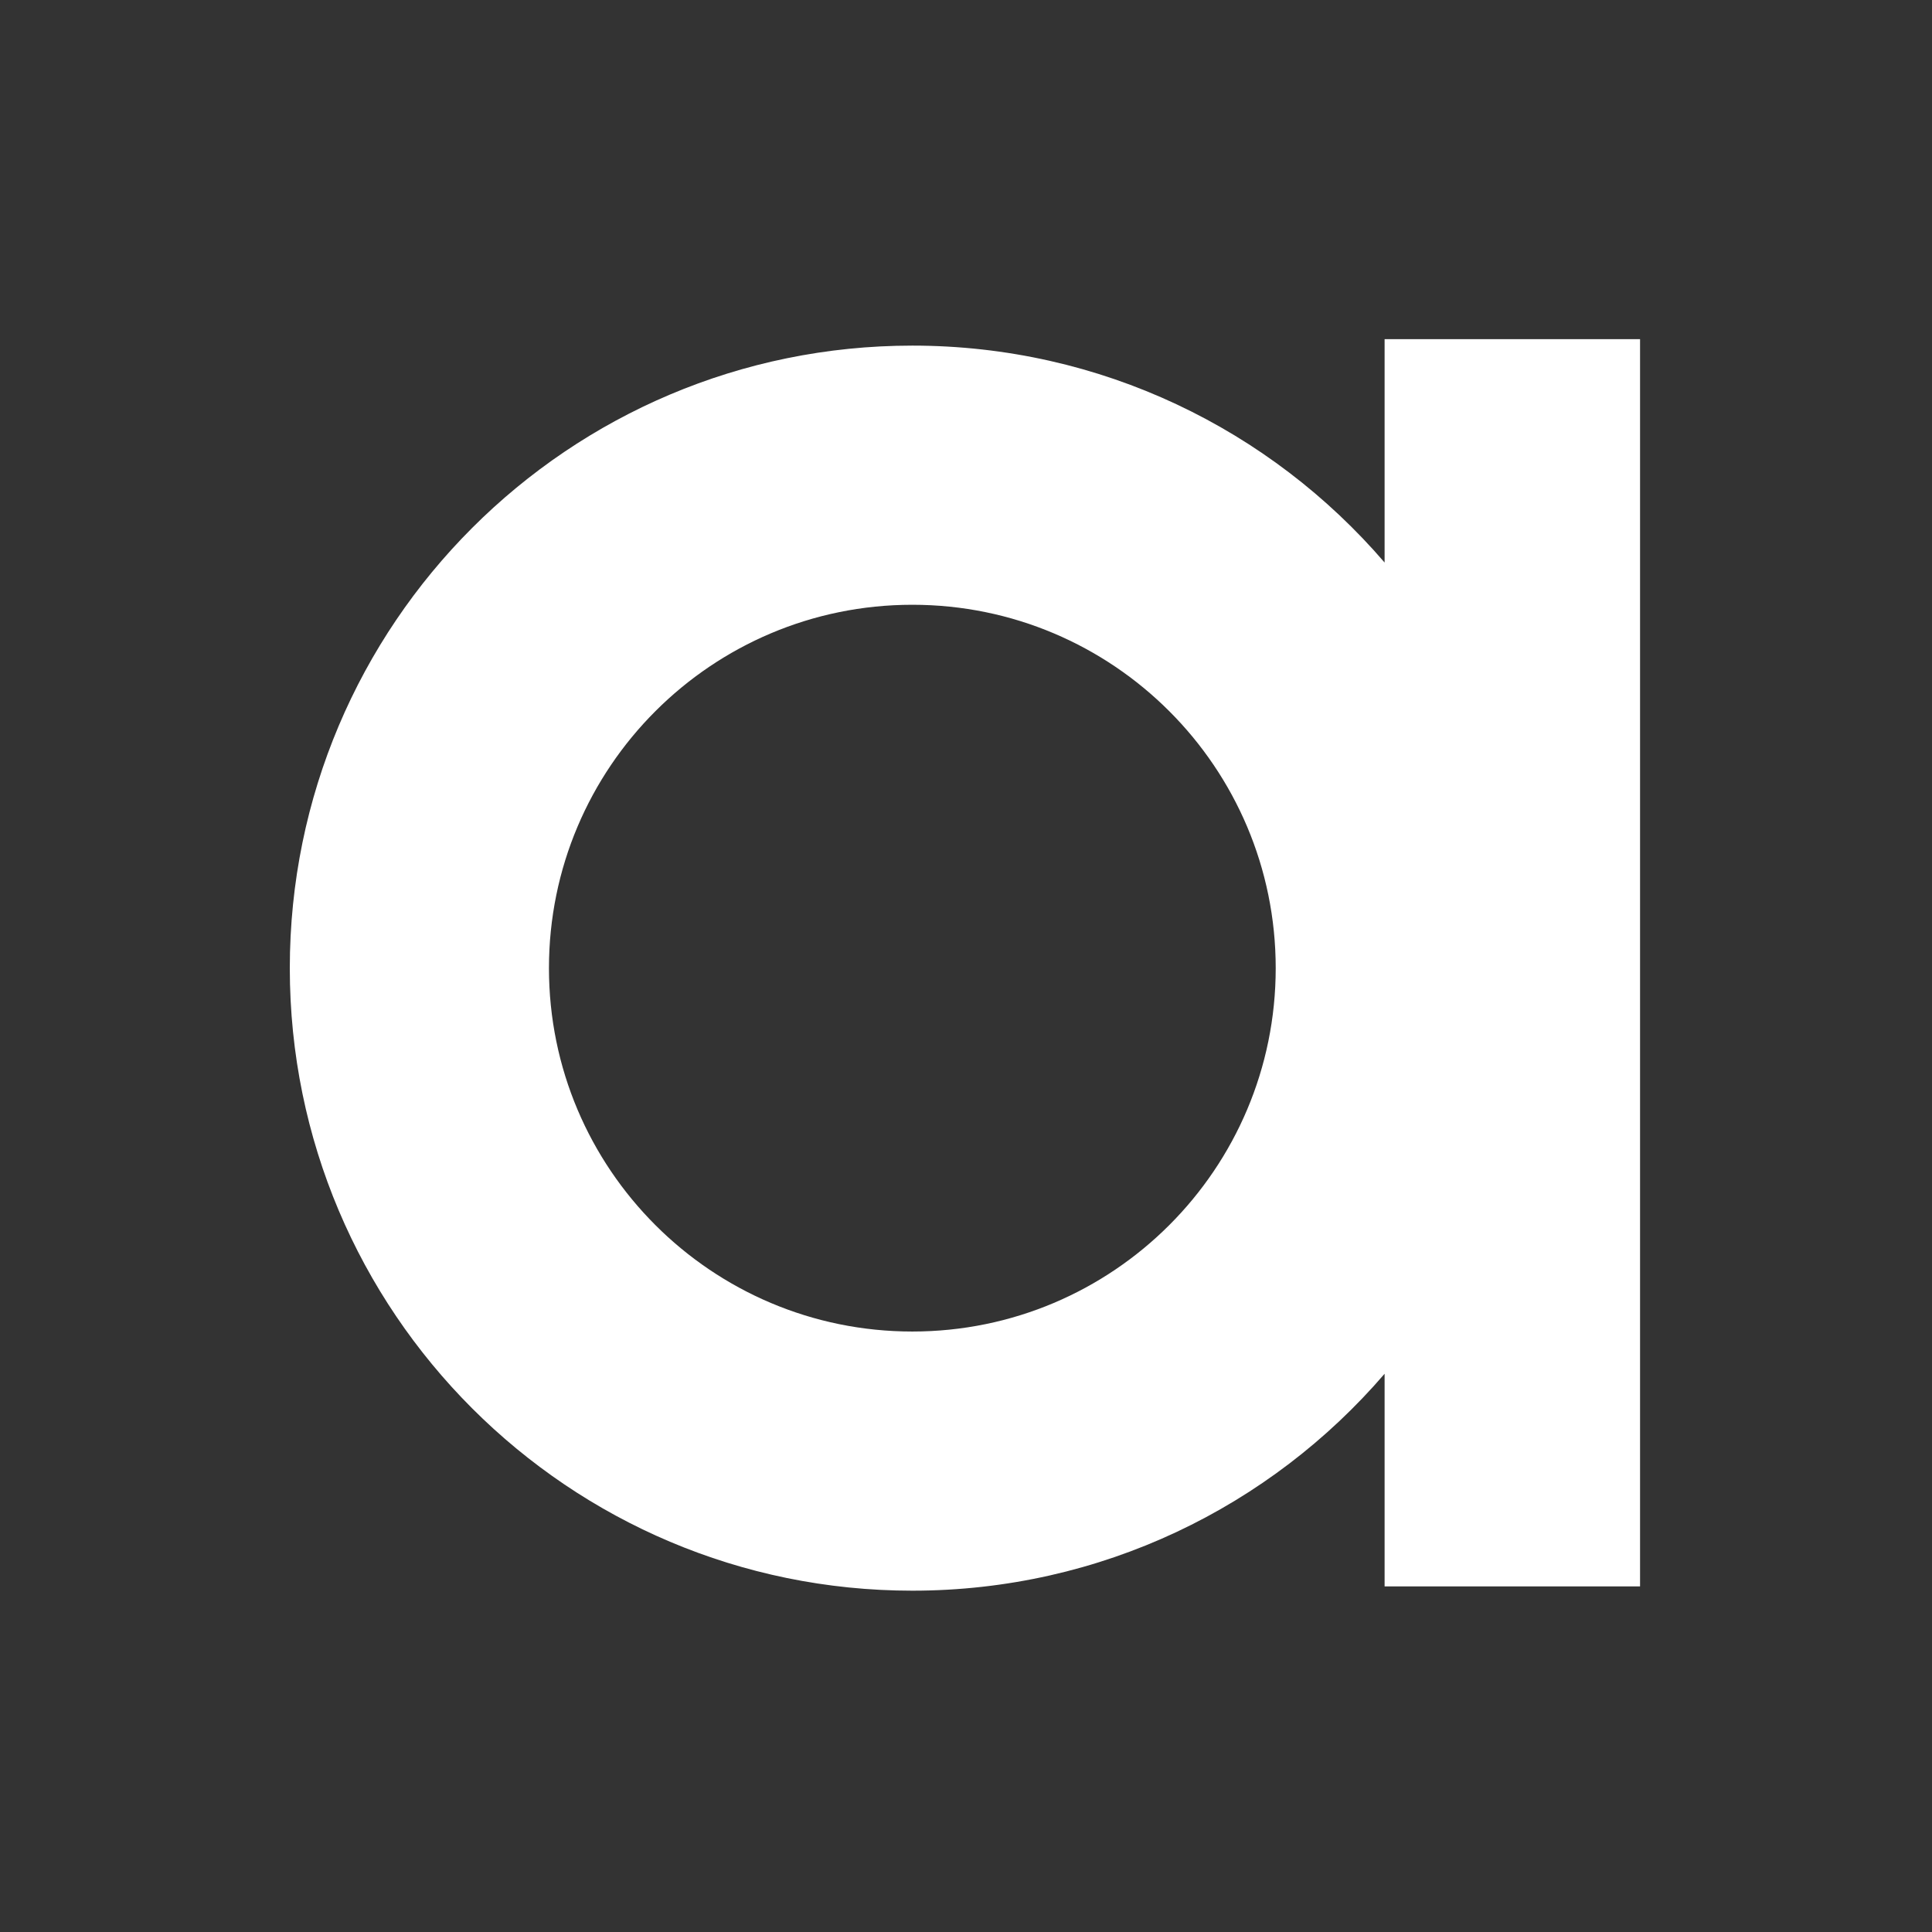 <svg width="900" height="900" viewBox="0 0 900 900" fill="none" xmlns="http://www.w3.org/2000/svg">
    <rect x="0" y="0" width="900" height="900" fill="#333333" stroke="none"/>
    <path fill-rule="evenodd" clip-rule="evenodd"
        d="M764 158H645V262.048C591.816 200.181 512.984 161 425 161C264.837 161 135 290.837 135 451C135 611.163 264.837 741 425 741C512.984 741 591.816 701.818 645 639.952V739H764V158ZM425 620.276C331.511 620.276 255.724 544.489 255.724 451C255.724 357.511 331.511 281.724 425 281.724C518.489 281.724 594.276 357.511 594.276 451C594.276 544.489 518.489 620.276 425 620.276Z"
        fill="white" />
</svg>